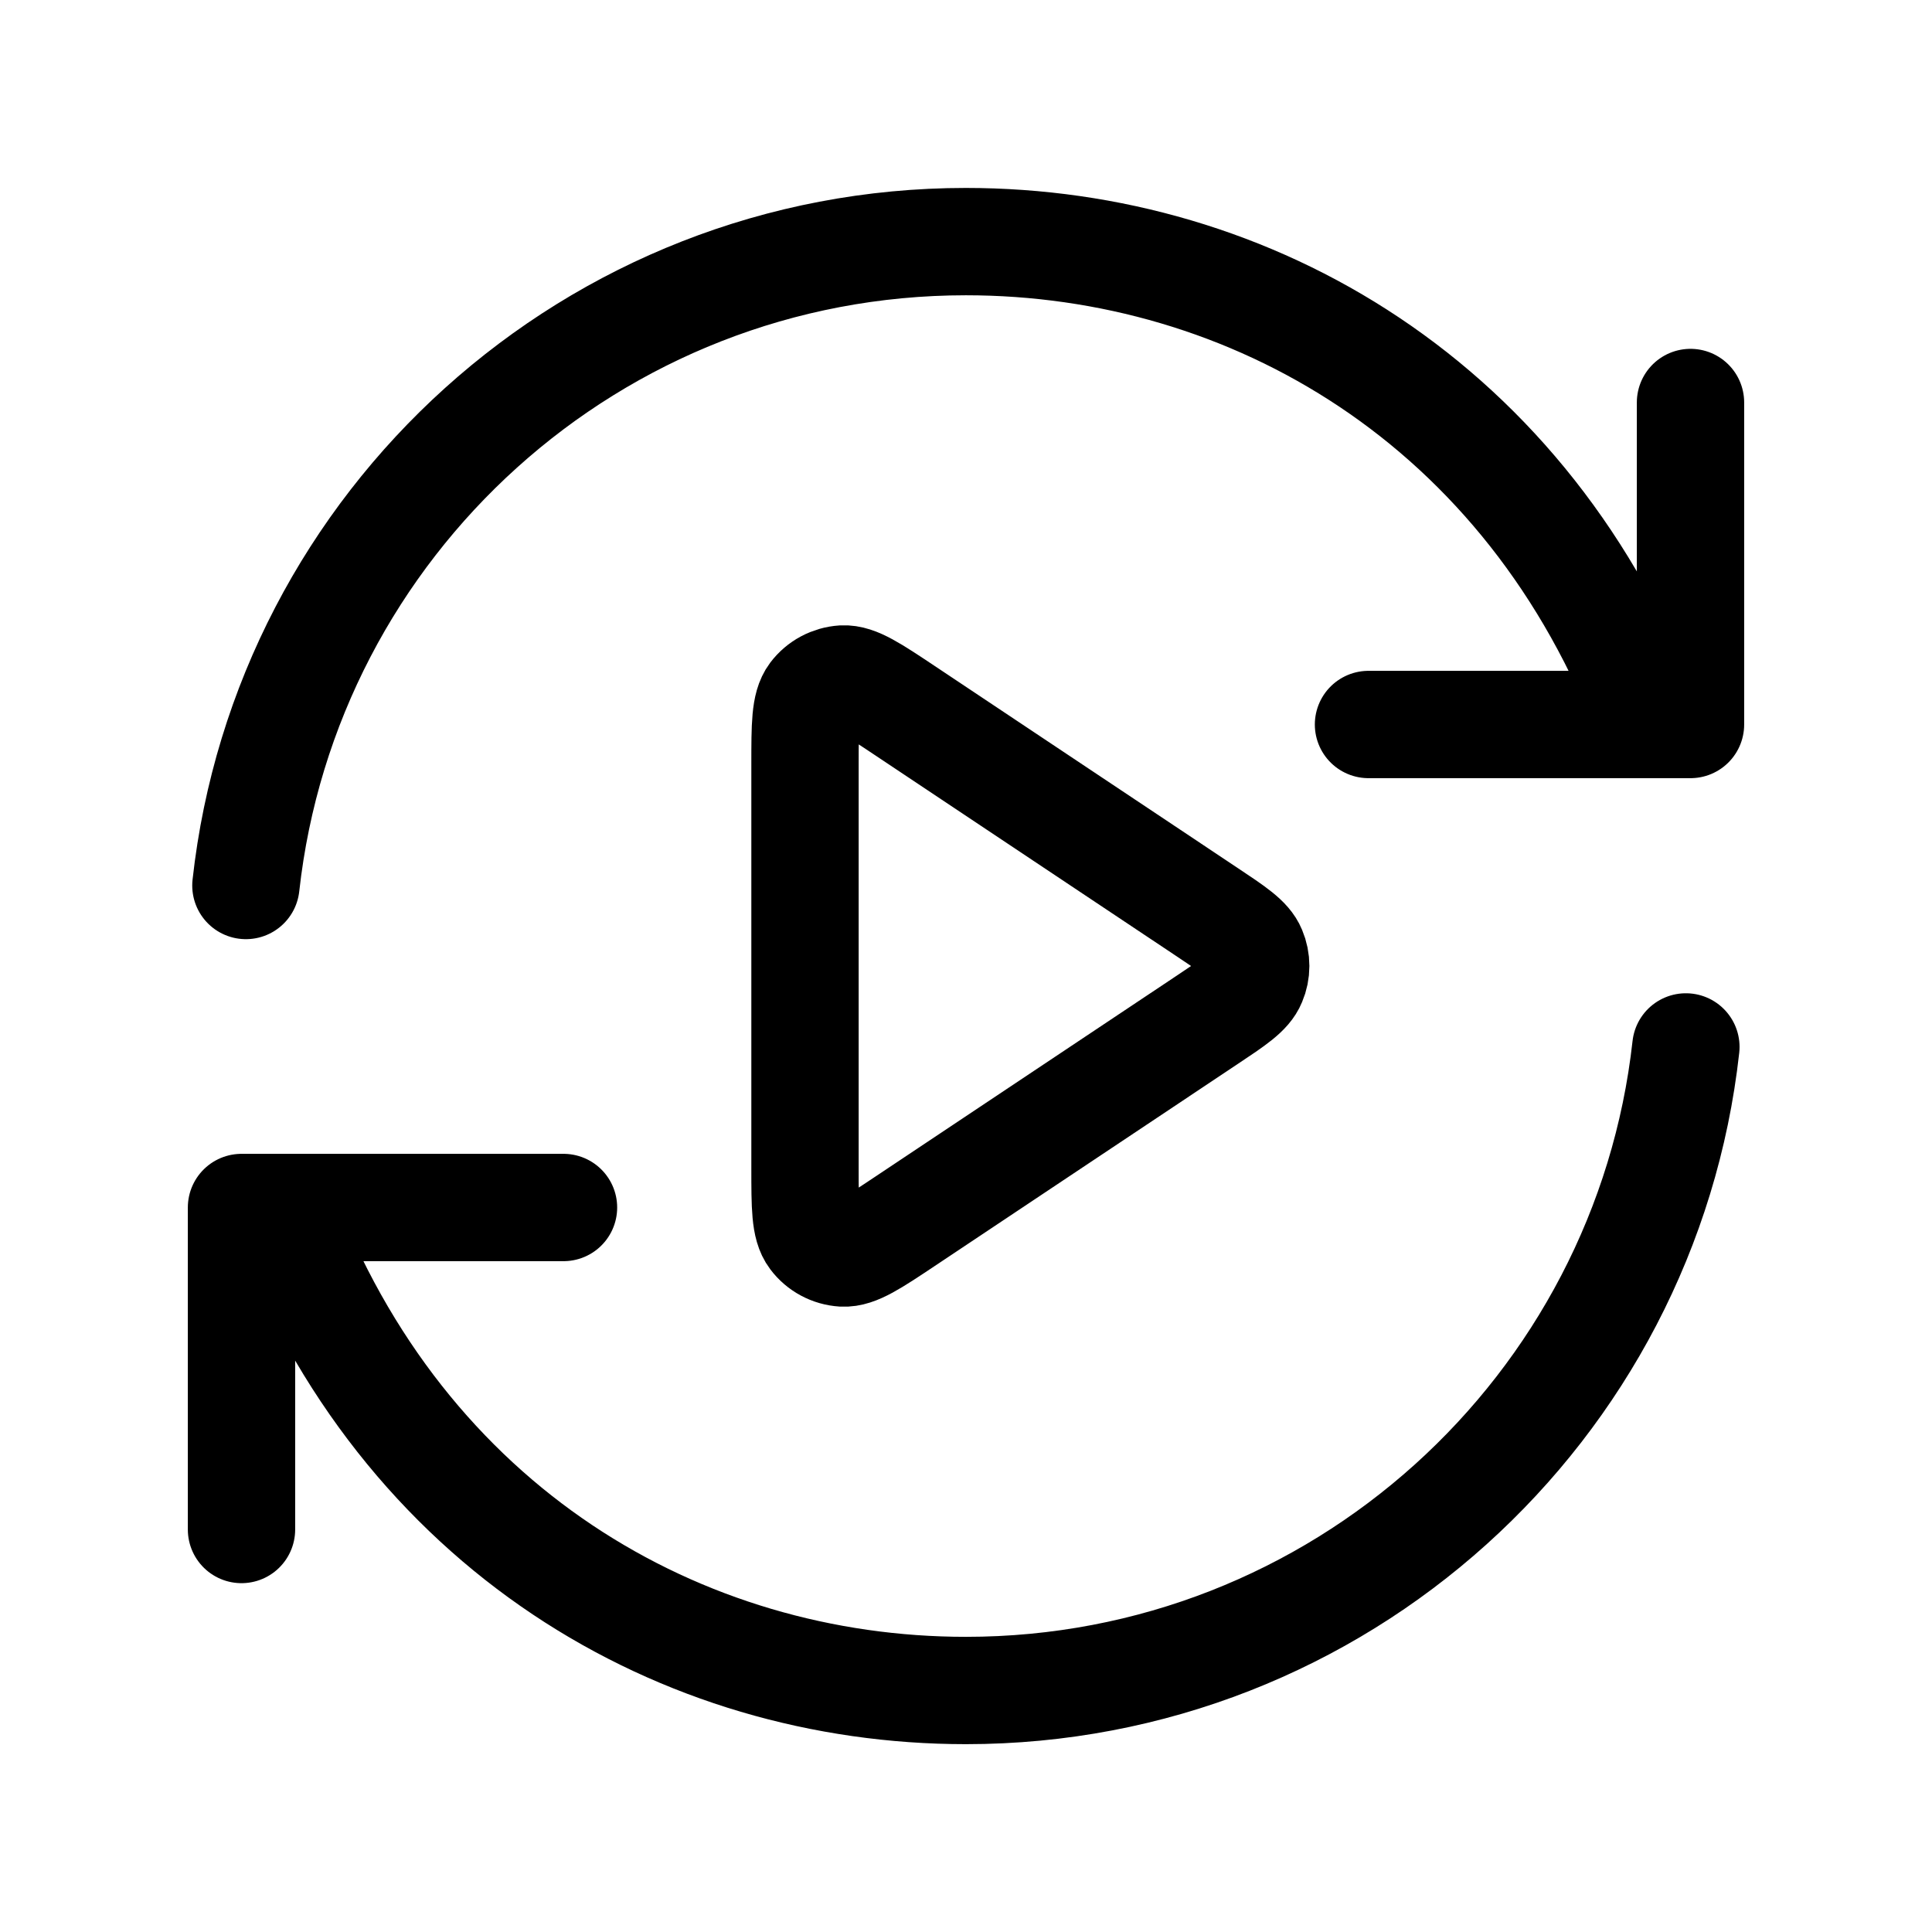 <svg width="18" height="18" viewBox="0 0 18 18" fill="none" xmlns="http://www.w3.org/2000/svg">
<path d="M15.375 6.75C14.25 3.75 11.65 2.251 8.999 2.251C5.525 2.251 2.664 4.876 2.291 8.25M15.707 9.754C15.333 13.127 12.472 15.75 8.999 15.75C6.35 15.75 3.75 14.25 2.625 11.25M15.75 3.75V6.75H12.75M2.25 14.25V11.25H5.25M7.5 7.121V10.879C7.5 11.243 7.5 11.425 7.576 11.525C7.642 11.613 7.743 11.667 7.853 11.674C7.978 11.681 8.13 11.58 8.433 11.378L11.251 9.499C11.502 9.332 11.627 9.249 11.67 9.143C11.709 9.052 11.709 8.948 11.67 8.856C11.627 8.751 11.502 8.668 11.251 8.501L8.433 6.622C8.13 6.42 7.978 6.319 7.853 6.326C7.743 6.333 7.642 6.387 7.576 6.474C7.5 6.575 7.5 6.757 7.5 7.121Z" stroke="black" stroke-linecap="round" stroke-linejoin="round"/>
</svg>

